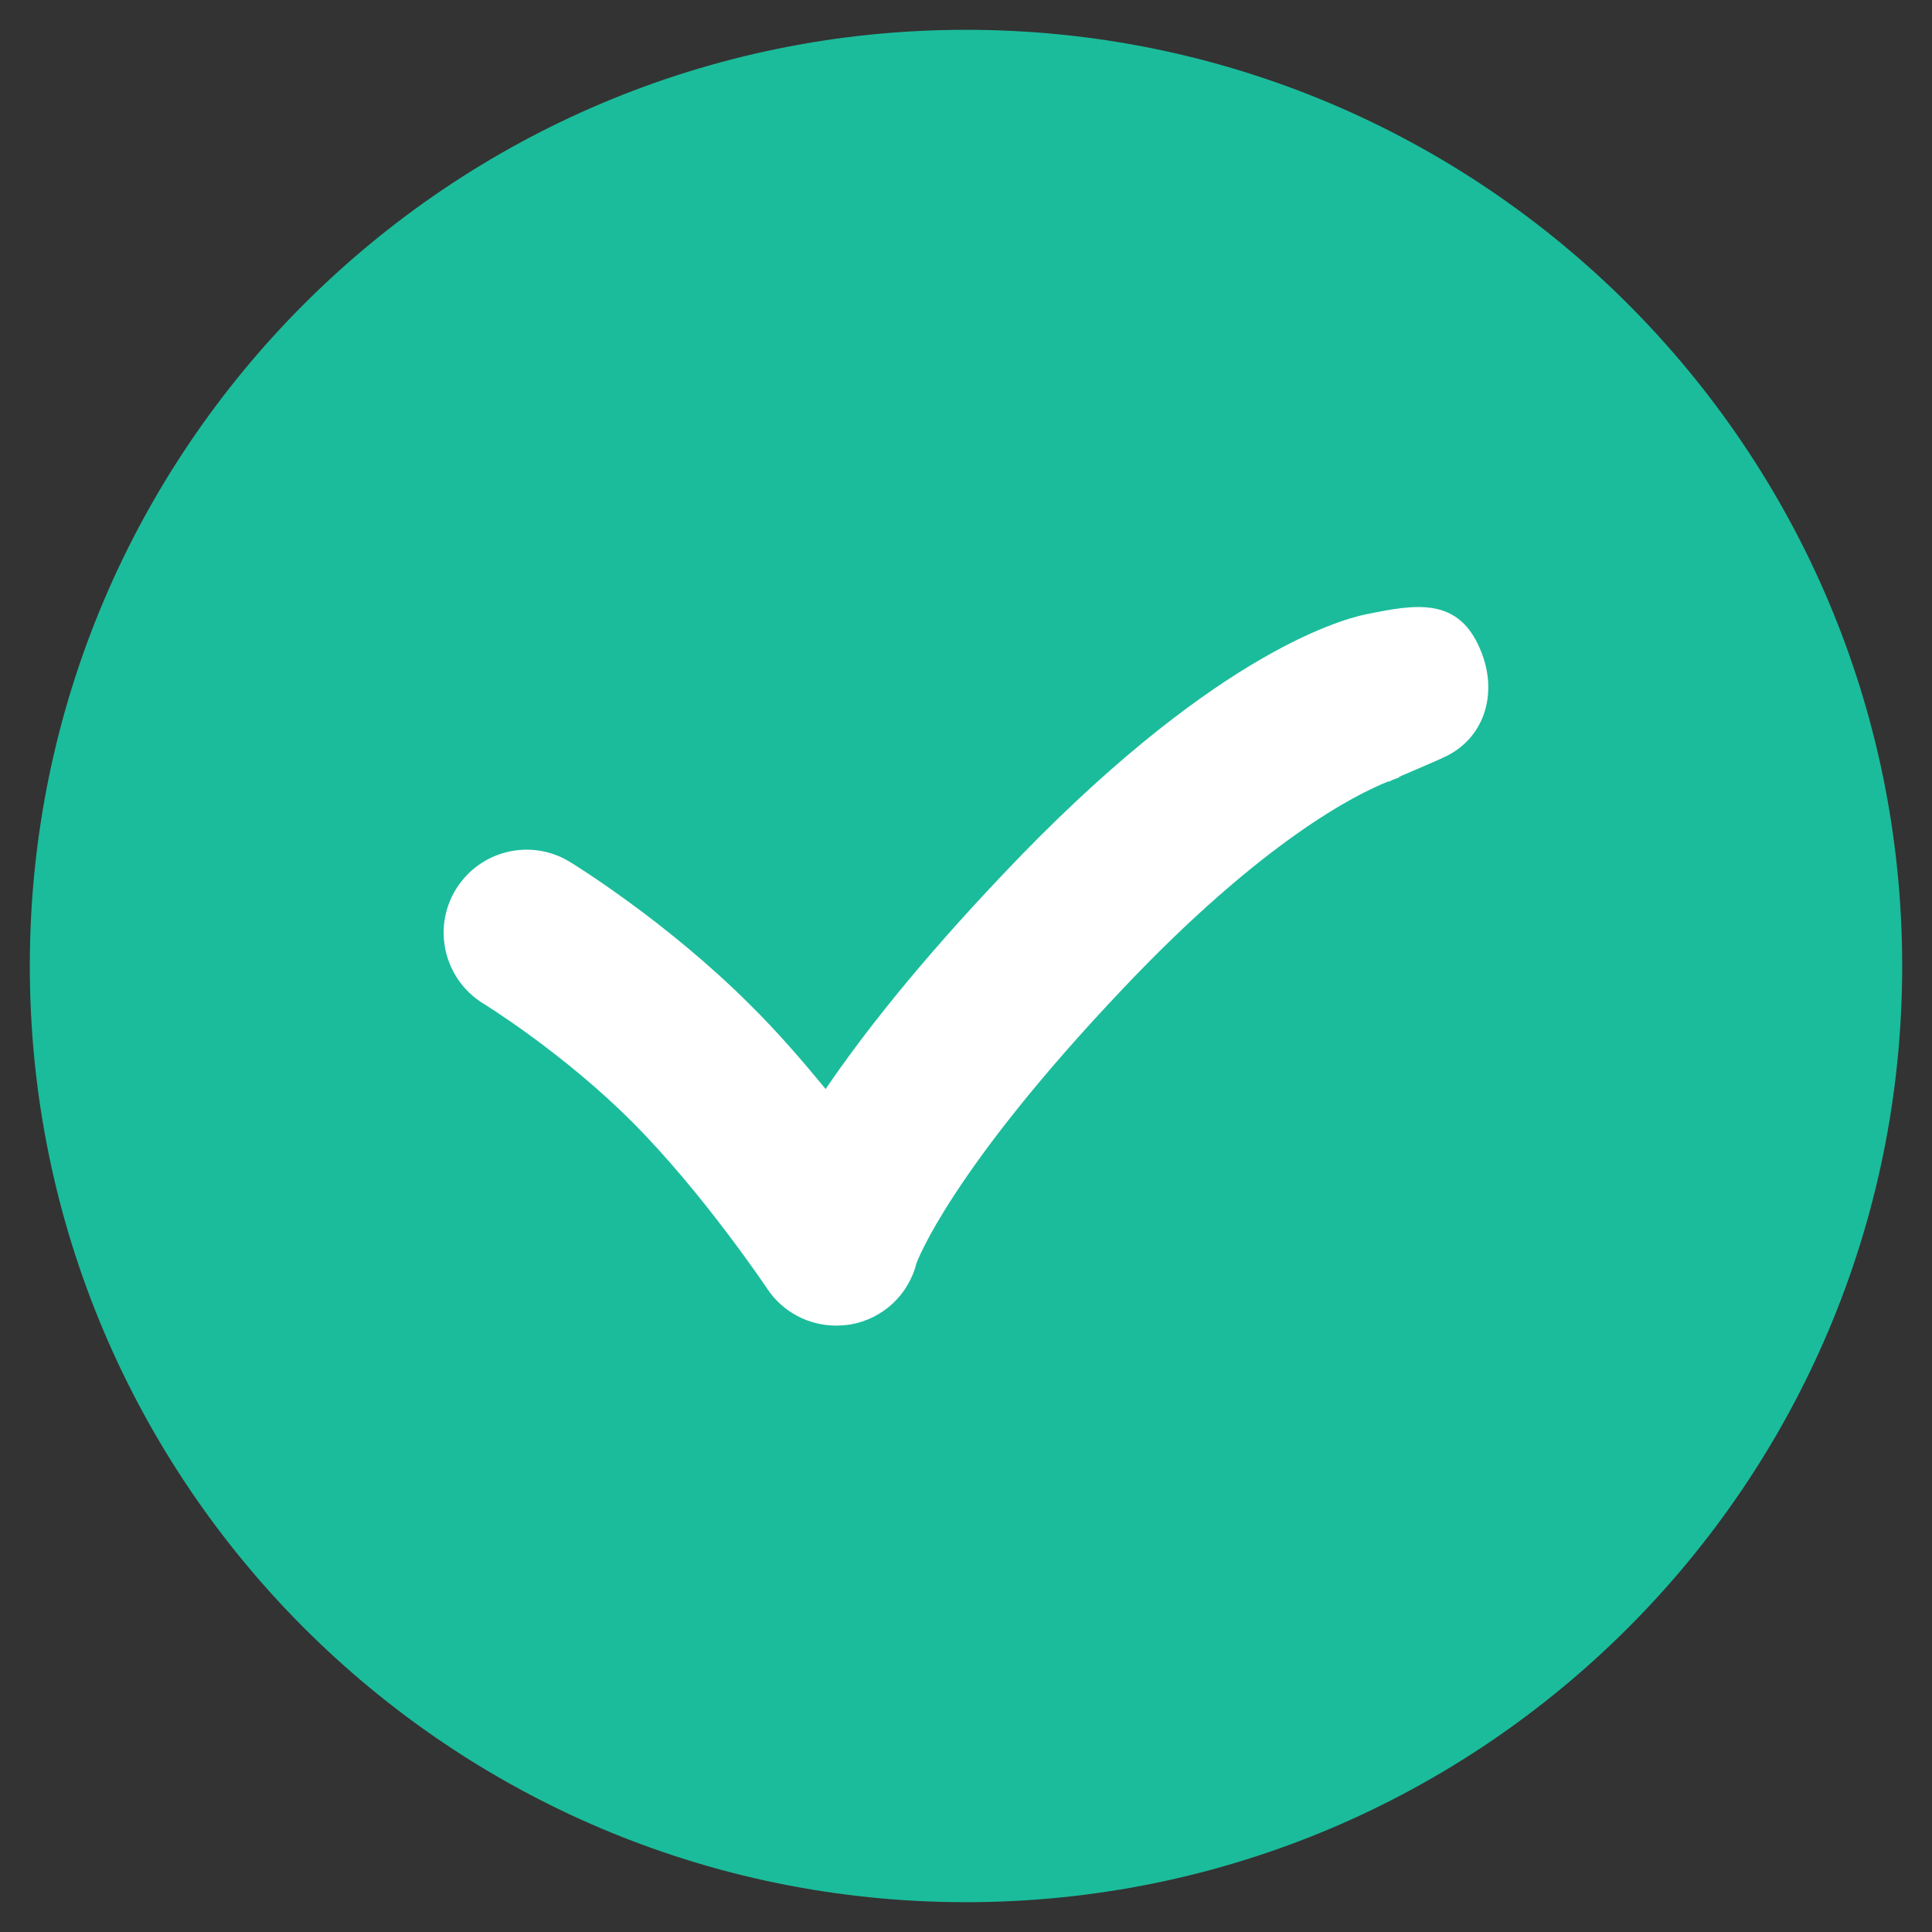 <?xml version="1.0"?>
<svg xmlns="http://www.w3.org/2000/svg" xmlns:xlink="http://www.w3.org/1999/xlink" version="1.1" viewBox="0 0 252 252" width="512px" height="512px"><rect x="0" y="0" width="252" height="252" fill="#333333" stroke="none"/><g fill="none" fill-rule="nonzero" stroke="none" stroke-width="1" stroke-linecap="butt" stroke-linejoin="miter" stroke-miterlimit="10" stroke-dasharray="" stroke-dashoffset="0" font-family="none" font-weight="none" font-size="none" text-anchor="none" style="mix-blend-mode: normal"><path d="M0,252v-252h252v252z" fill="none"/><g id="Layer_1"><g><g fill="#1bbc9b"><g><g><g><g><g><g><path d="M248.112,126c0,-67.43 -54.682,-122.112 -122.112,-122.112c-67.43,0 -122.112,54.682 -122.112,122.112c0,67.43 54.682,122.112 122.112,122.112c67.43,0 122.112,-54.682 122.112,-122.112z"/></g></g></g></g></g></g></g><g fill="#ffffff"><g><path d="M193.233,85.099c-2.855,-7.432 -8.712,-6.251 -15.061,-4.971c-3.79,0.787 -20.672,5.709 -47.299,33.862c-11.074,11.665 -18.359,20.967 -23.182,28.055c-2.953,-3.593 -6.3,-7.481 -9.844,-10.976c-10.877,-10.877 -23.034,-18.359 -23.527,-18.654c-5.07,-3.101 -11.714,-1.526 -14.864,3.593c-3.101,5.07 -1.526,11.714 3.544,14.864c0.098,0.049 10.533,6.497 19.491,15.504c9.155,9.155 17.473,21.558 17.571,21.705c2.018,3.052 5.414,4.823 9.007,4.823c0.591,0 1.23,-0.049 1.87,-0.148c4.233,-0.738 7.58,-3.888 8.613,-8.023c0.049,-0.098 4.331,-11.96 26.923,-35.782c18.211,-19.245 30.368,-25.348 34.601,-27.021c0.049,0 0.049,0 0.148,0c0,0 0.148,-0.049 0.394,-0.197c0.738,-0.295 1.132,-0.394 1.132,-0.394c-0.197,0.049 -0.295,0.049 -0.295,0.049v-0.049c1.969,-0.837 5.611,-2.412 5.66,-2.461c5.463,-2.362 7.284,-8.269 5.119,-13.781z"/></g></g></g></g></g></svg>
